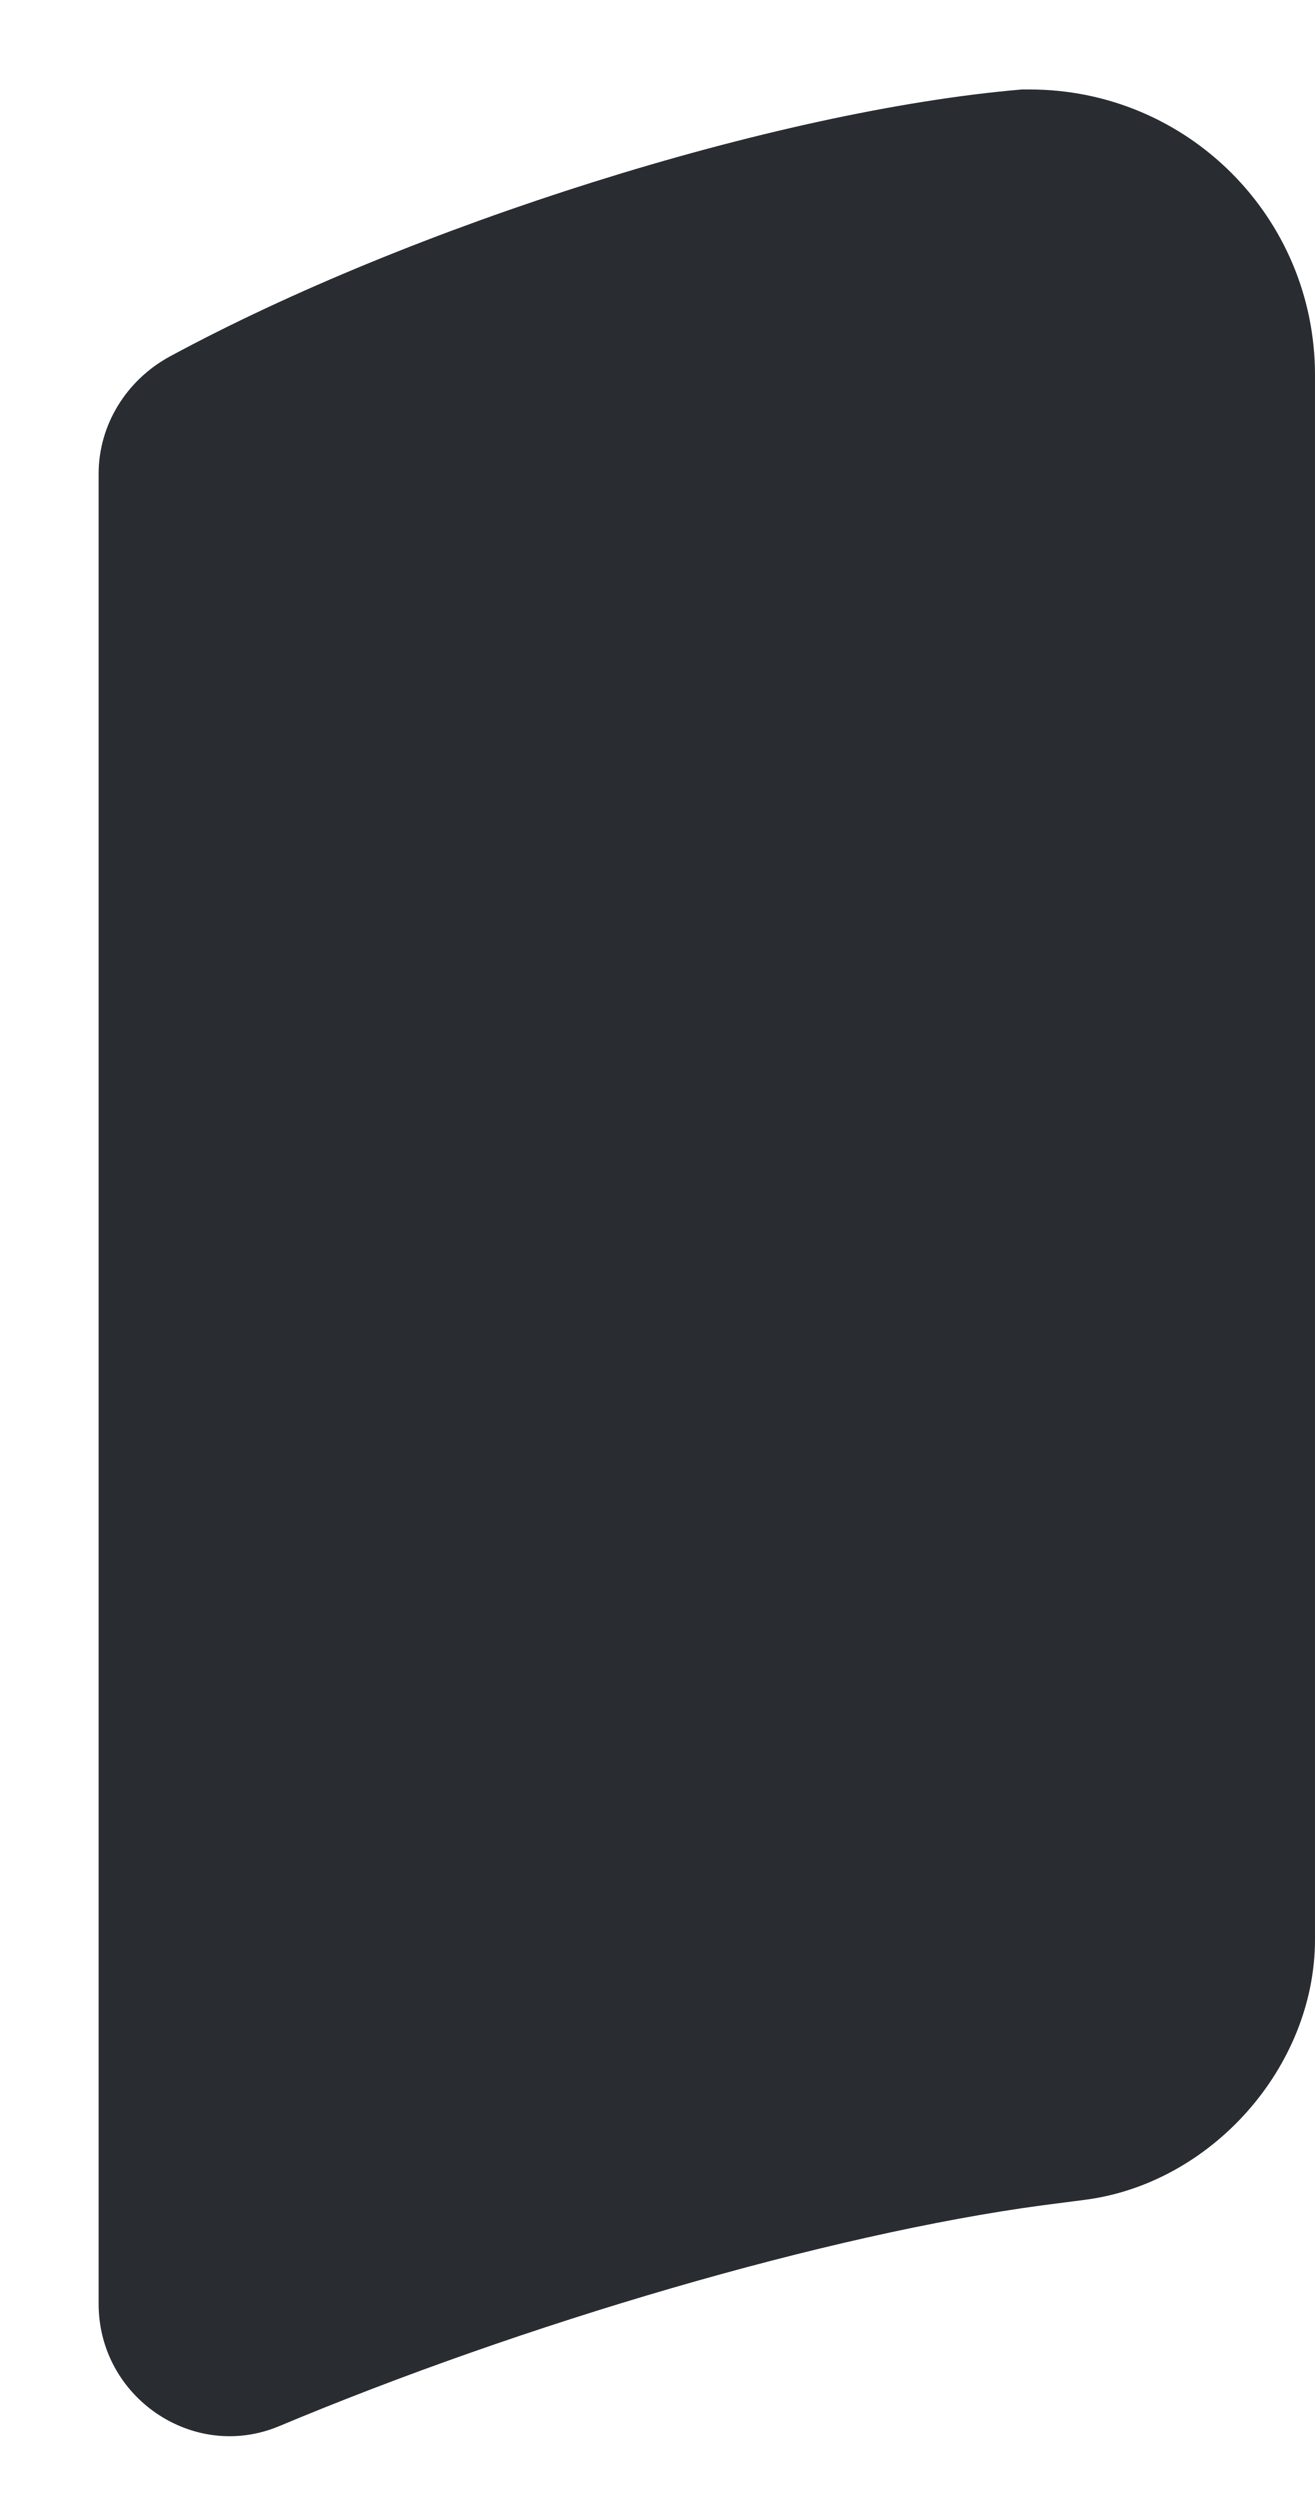 <svg width="10" height="19" viewBox="0 0 10 19" fill="none" xmlns="http://www.w3.org/2000/svg">
<path d="M10 2.85V14.74C10 15.71 9.21 16.6 8.24 16.72L7.93 16.76C6.29 16.98 3.98 17.66 2.12 18.44C1.47 18.71 0.75 18.22 0.75 17.51V3.6C0.75 3.23 0.96 2.89 1.29 2.71C3.12 1.72 5.89 0.84 7.77 0.68H7.83C9.03 0.68 10 1.65 10 2.85Z" fill="#292D32"/>
</svg>
